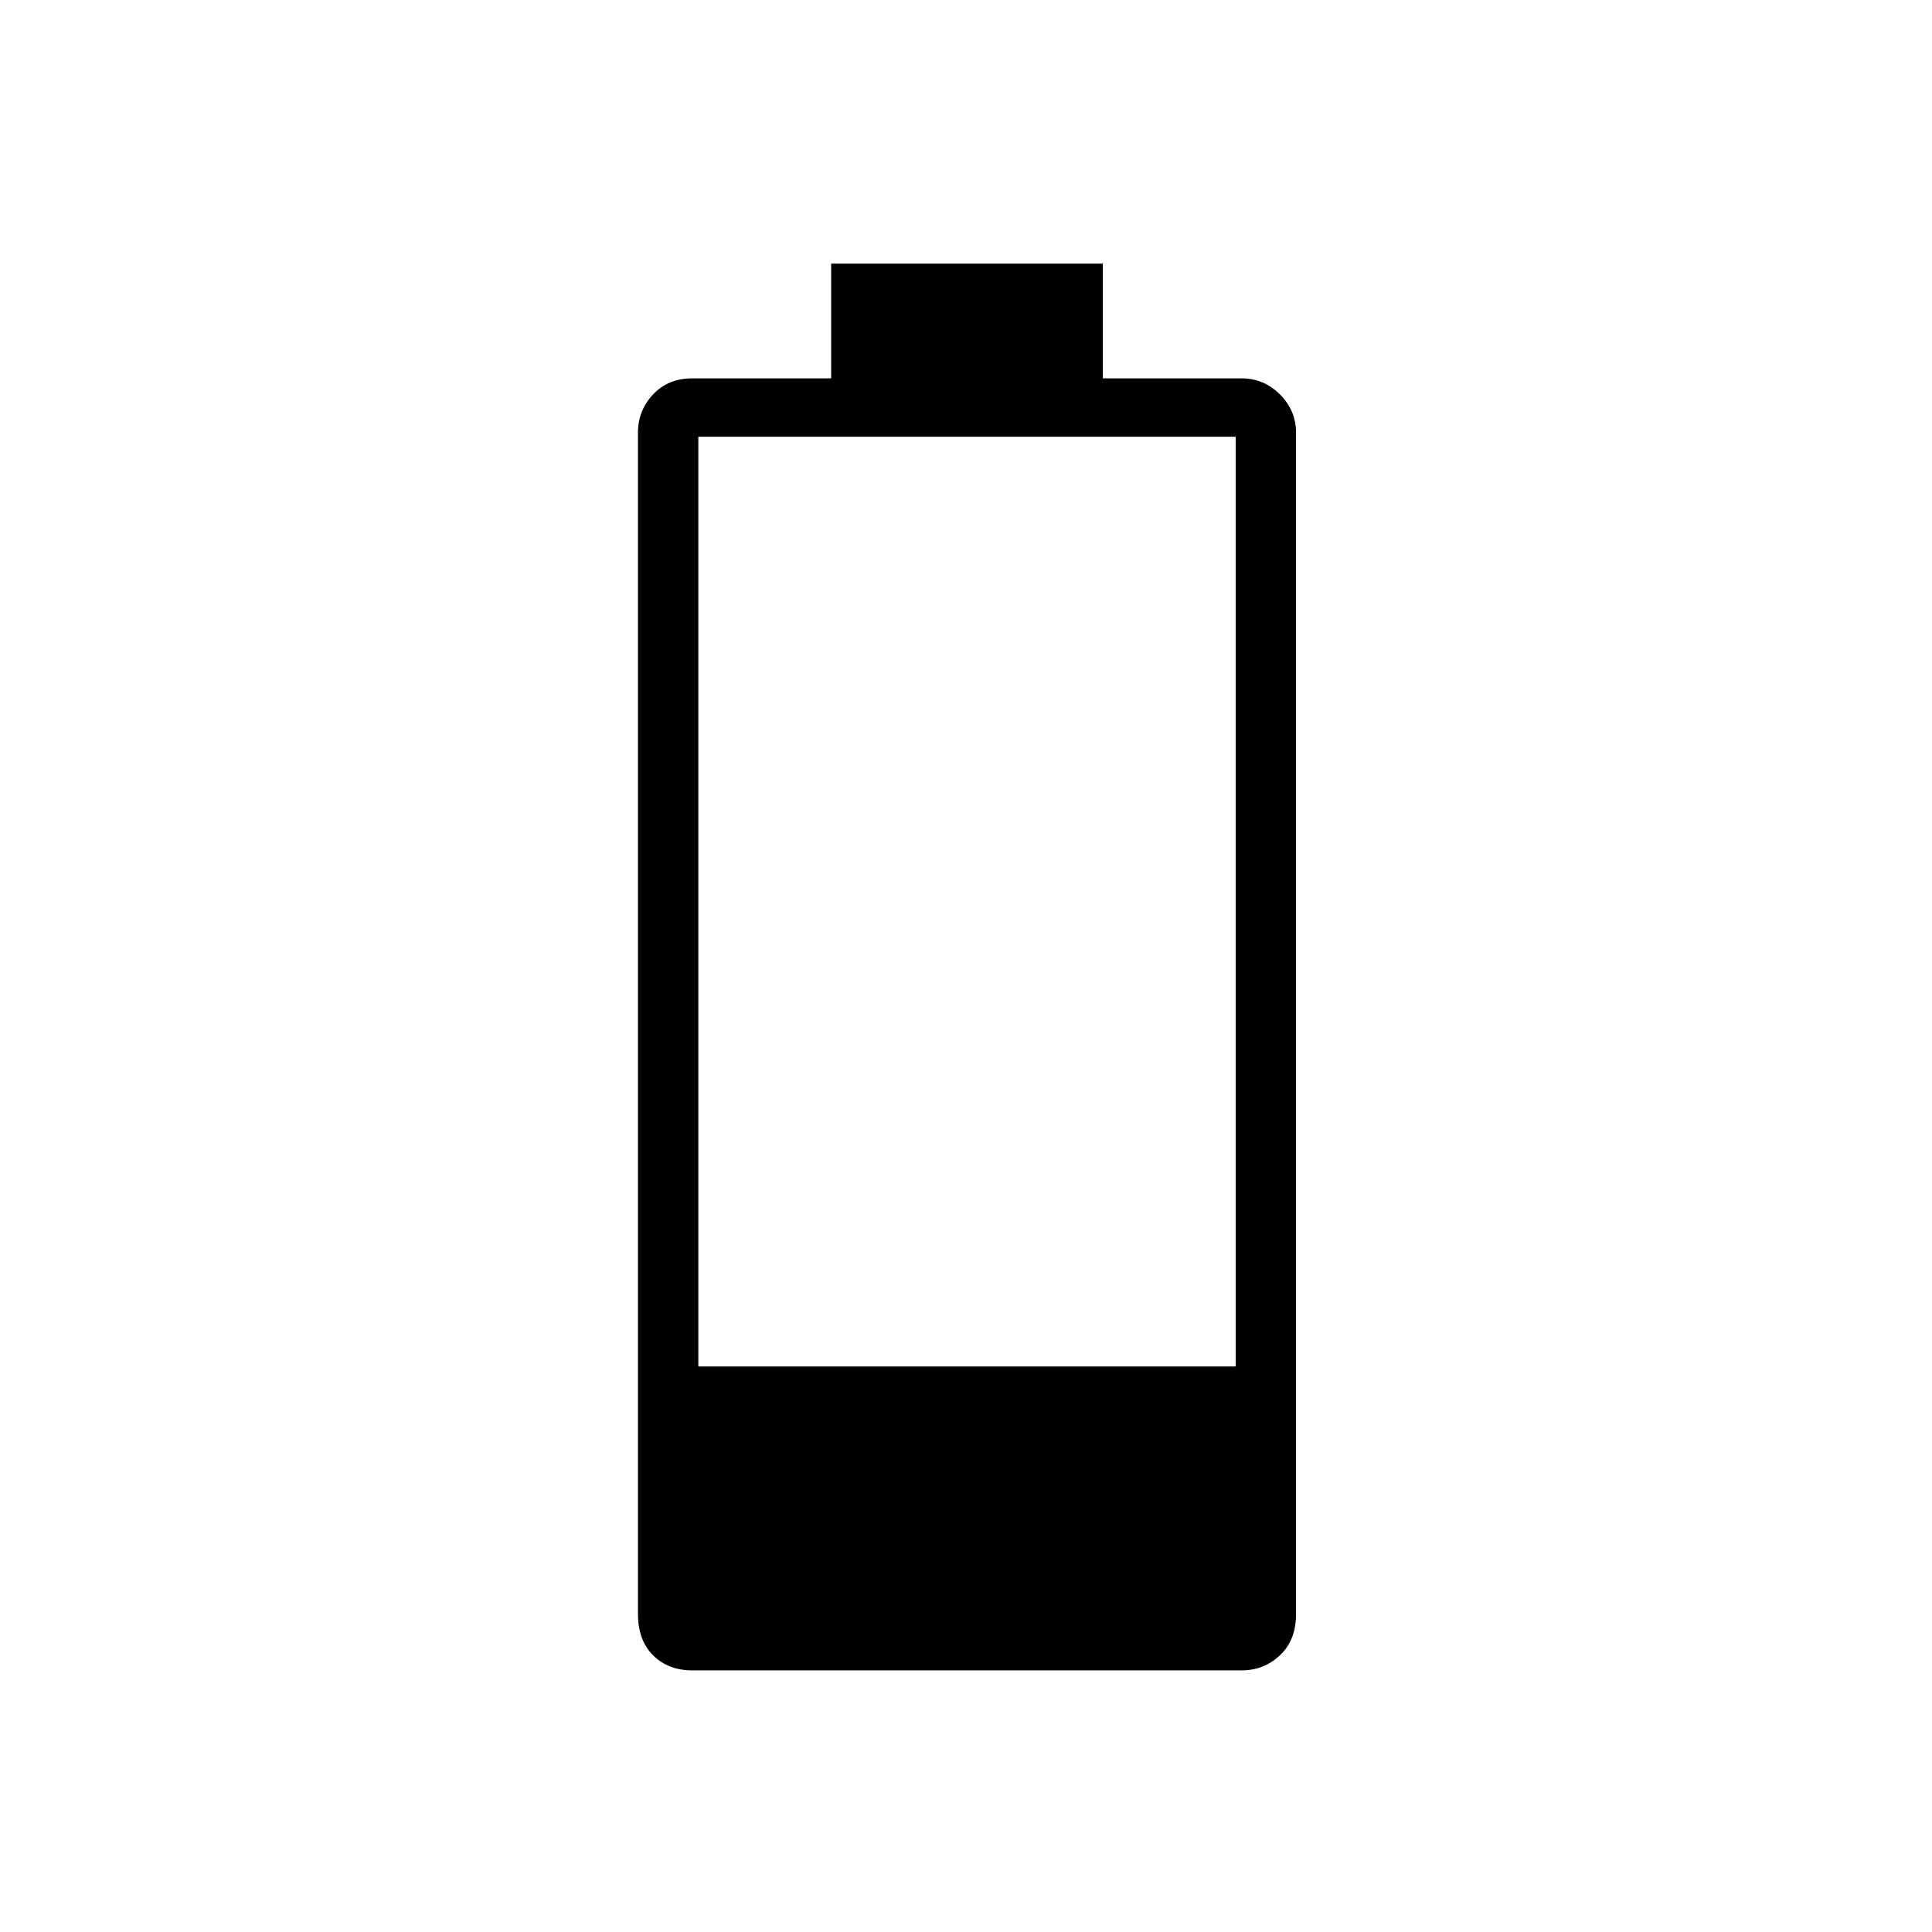 <svg xmlns="http://www.w3.org/2000/svg" height="48" width="48"><path d="M17.2 41.5q-.6 0-.975-.375T15.85 40.1V10.75q0-.55.375-.95.375-.4.975-.4h3.45V6.55h6.75V9.4h3.45q.55 0 .95.4.4.4.4.95V40.1q0 .65-.4 1.025-.4.375-.95.375Zm.15-7.55H30.7v-23.1H17.35Z"/></svg>